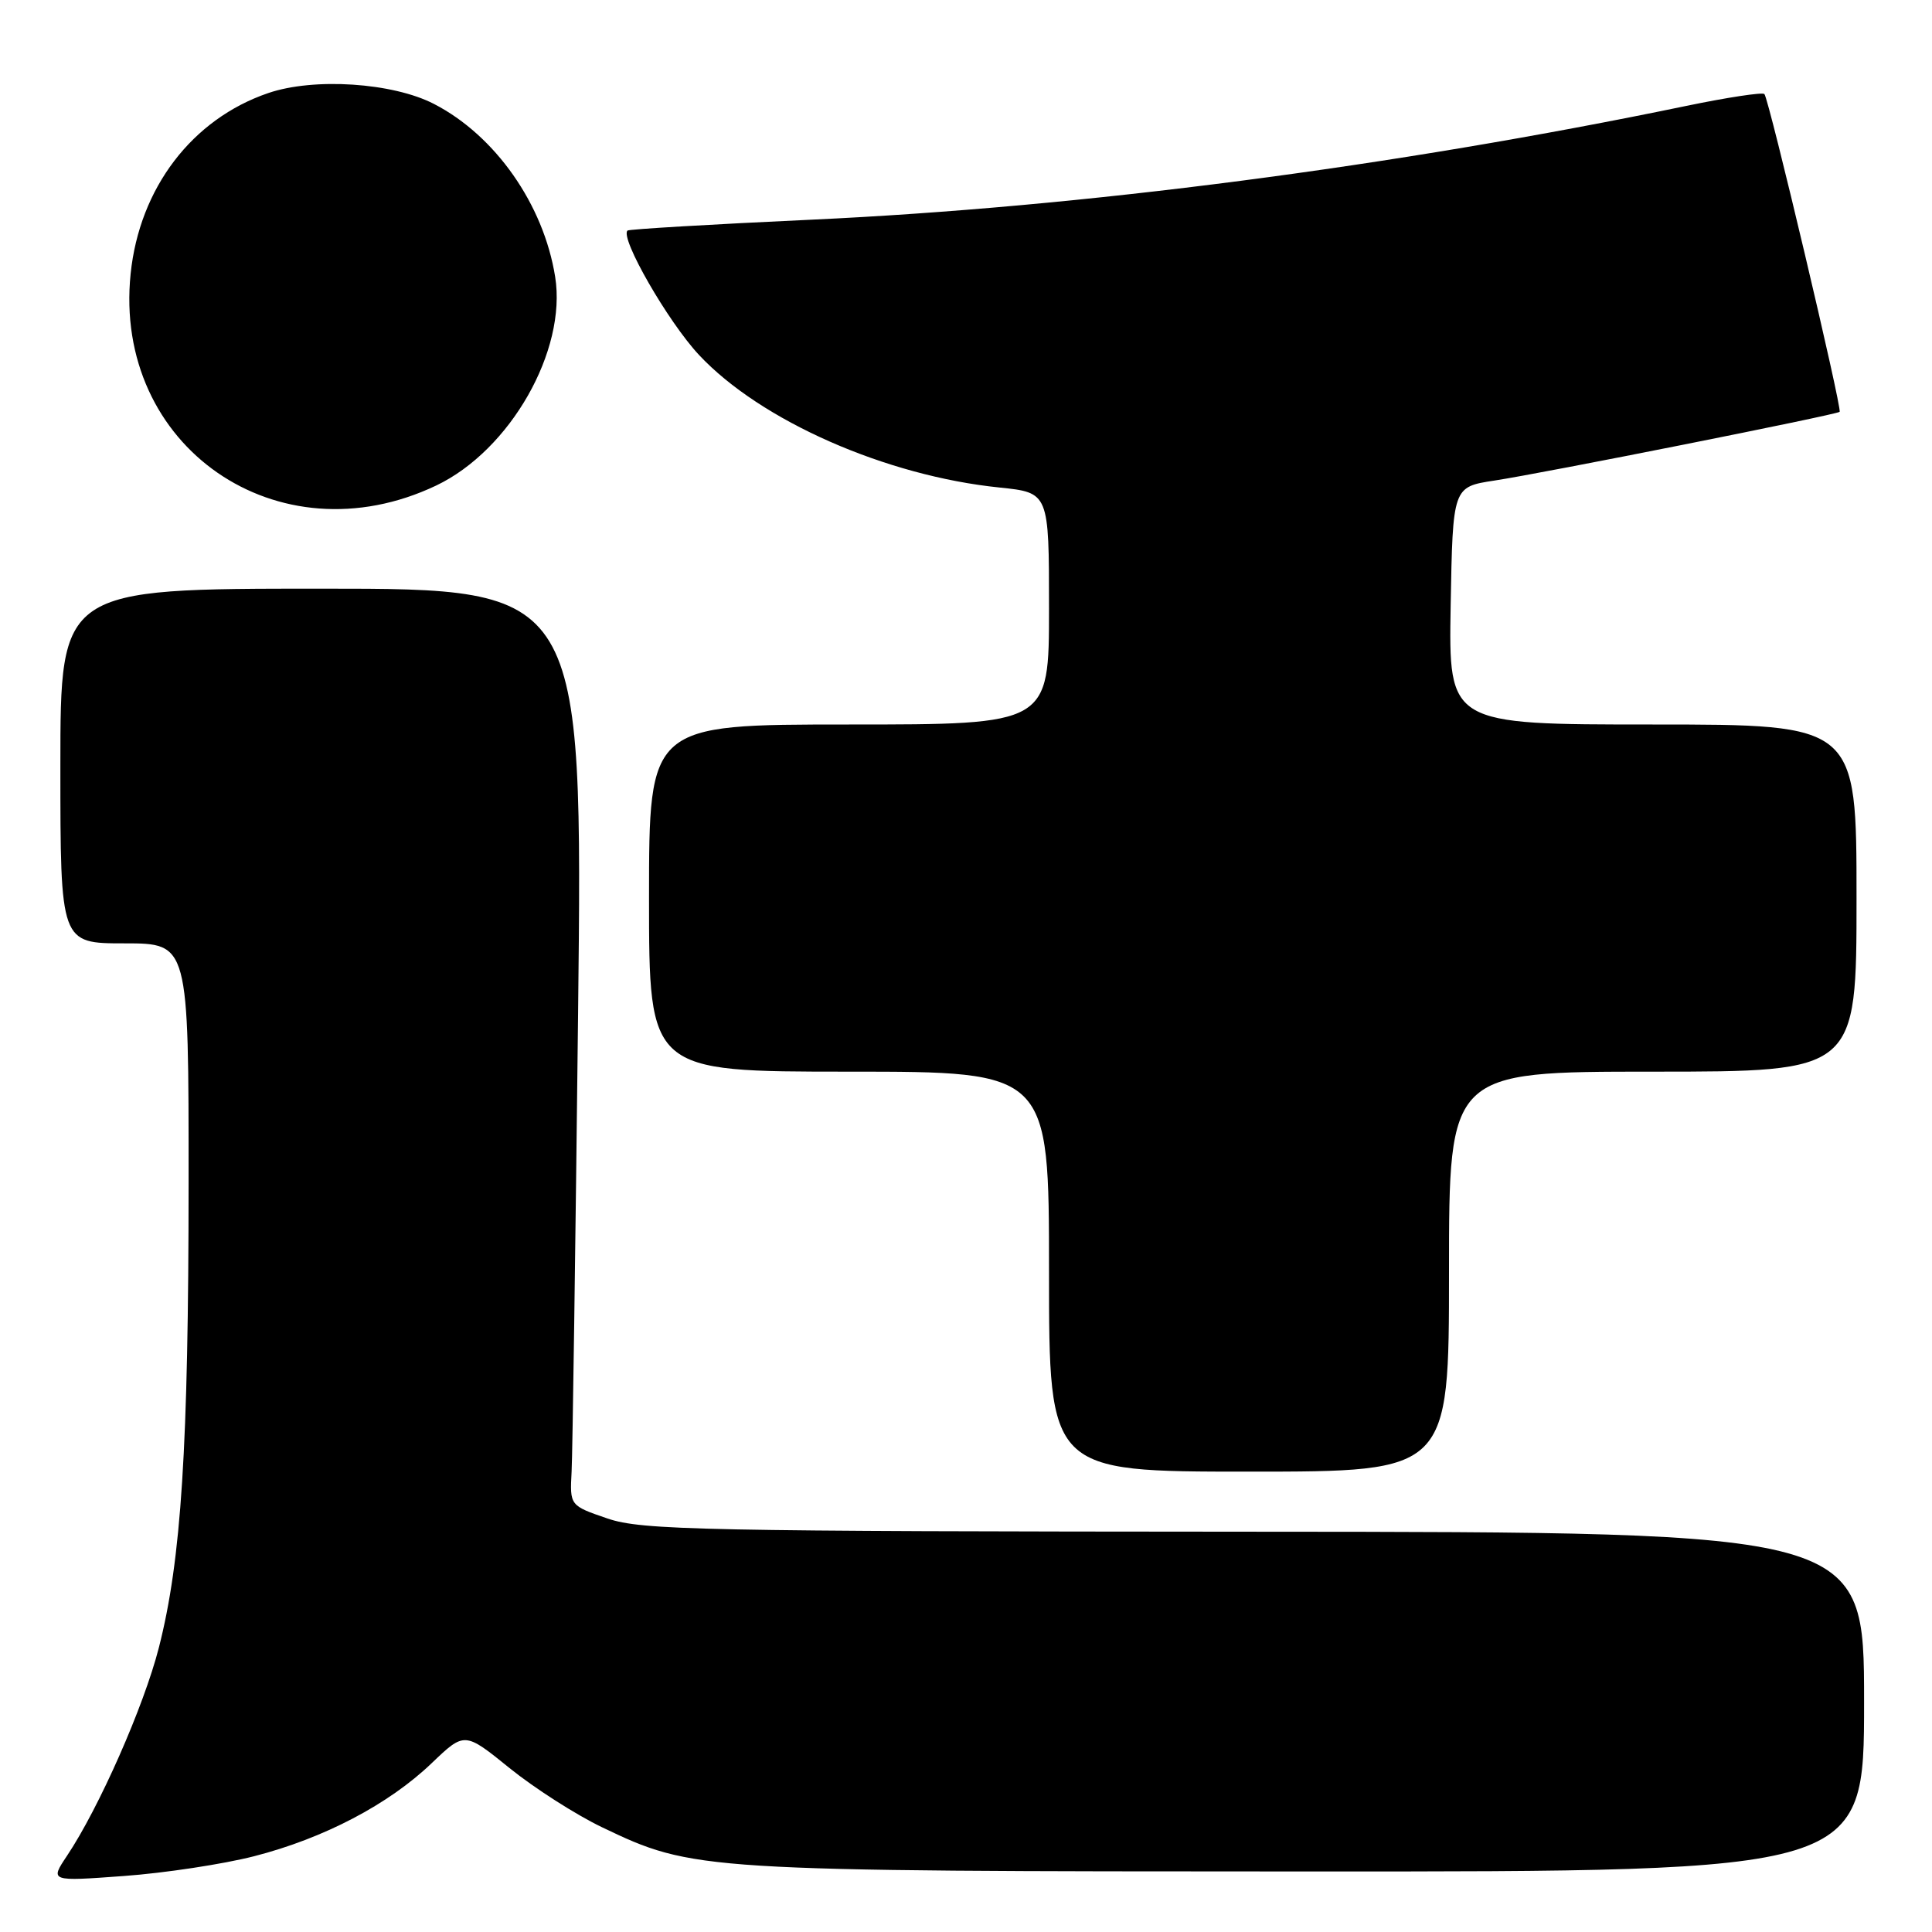 <?xml version="1.0" encoding="UTF-8" standalone="no"?>
<!DOCTYPE svg PUBLIC "-//W3C//DTD SVG 1.1//EN" "http://www.w3.org/Graphics/SVG/1.1/DTD/svg11.dtd" >
<svg xmlns="http://www.w3.org/2000/svg" xmlns:xlink="http://www.w3.org/1999/xlink" version="1.1" viewBox="0 0 256 256">
 <g >
 <path fill="currentColor"
d=" M 33.67 245.96 C 42.91 243.59 51.50 239.09 57.20 233.63 C 61.56 229.46 61.56 229.46 67.53 234.29 C 70.81 236.94 76.31 240.46 79.75 242.11 C 91.88 247.92 92.58 247.96 173.25 247.98 C 247.00 248.00 247.00 248.00 247.00 225.50 C 247.00 203.00 247.00 203.00 166.25 202.96 C 92.83 202.92 85.05 202.76 80.50 201.21 C 75.50 199.50 75.50 199.50 75.74 195.00 C 75.87 192.53 76.25 165.19 76.60 134.25 C 77.22 78.00 77.22 78.00 42.61 78.00 C 8.00 78.00 8.00 78.00 8.00 101.50 C 8.00 125.00 8.00 125.00 16.50 125.00 C 25.00 125.00 25.00 125.00 24.99 156.75 C 24.98 191.79 24.03 206.65 21.05 218.32 C 19.06 226.10 13.12 239.56 8.88 245.90 C 6.61 249.30 6.61 249.30 16.41 248.58 C 21.80 248.19 29.57 247.01 33.67 245.96 Z  M 192.00 168.50 C 192.00 142.00 192.00 142.00 219.00 142.00 C 246.00 142.00 246.00 142.00 246.00 119.00 C 246.00 96.00 246.00 96.00 218.97 96.00 C 191.95 96.00 191.95 96.00 192.22 80.26 C 192.50 64.52 192.50 64.52 198.00 63.68 C 204.48 62.70 243.38 54.95 243.76 54.57 C 244.13 54.21 234.38 13.05 233.79 12.46 C 233.53 12.20 228.86 12.91 223.41 14.04 C 184.67 22.07 143.34 27.45 107.50 29.11 C 94.30 29.72 83.34 30.37 83.15 30.55 C 82.11 31.50 88.51 42.63 92.62 47.03 C 100.77 55.74 117.36 63.06 132.45 64.60 C 139.00 65.28 139.00 65.28 139.00 80.64 C 139.00 96.00 139.00 96.00 112.50 96.00 C 86.00 96.00 86.00 96.00 86.00 119.00 C 86.00 142.00 86.00 142.00 112.50 142.00 C 139.00 142.00 139.00 142.00 139.00 168.50 C 139.00 195.00 139.00 195.00 165.50 195.00 C 192.00 195.00 192.00 195.00 192.00 168.50 Z  M 57.81 64.33 C 67.61 59.65 75.13 46.46 73.56 36.67 C 72.03 27.09 65.63 17.96 57.50 13.77 C 52.04 10.95 41.61 10.26 35.55 12.33 C 25.45 15.77 18.48 24.92 17.31 36.27 C 14.95 59.16 36.83 74.32 57.81 64.33 Z "/>
</g>
</svg>